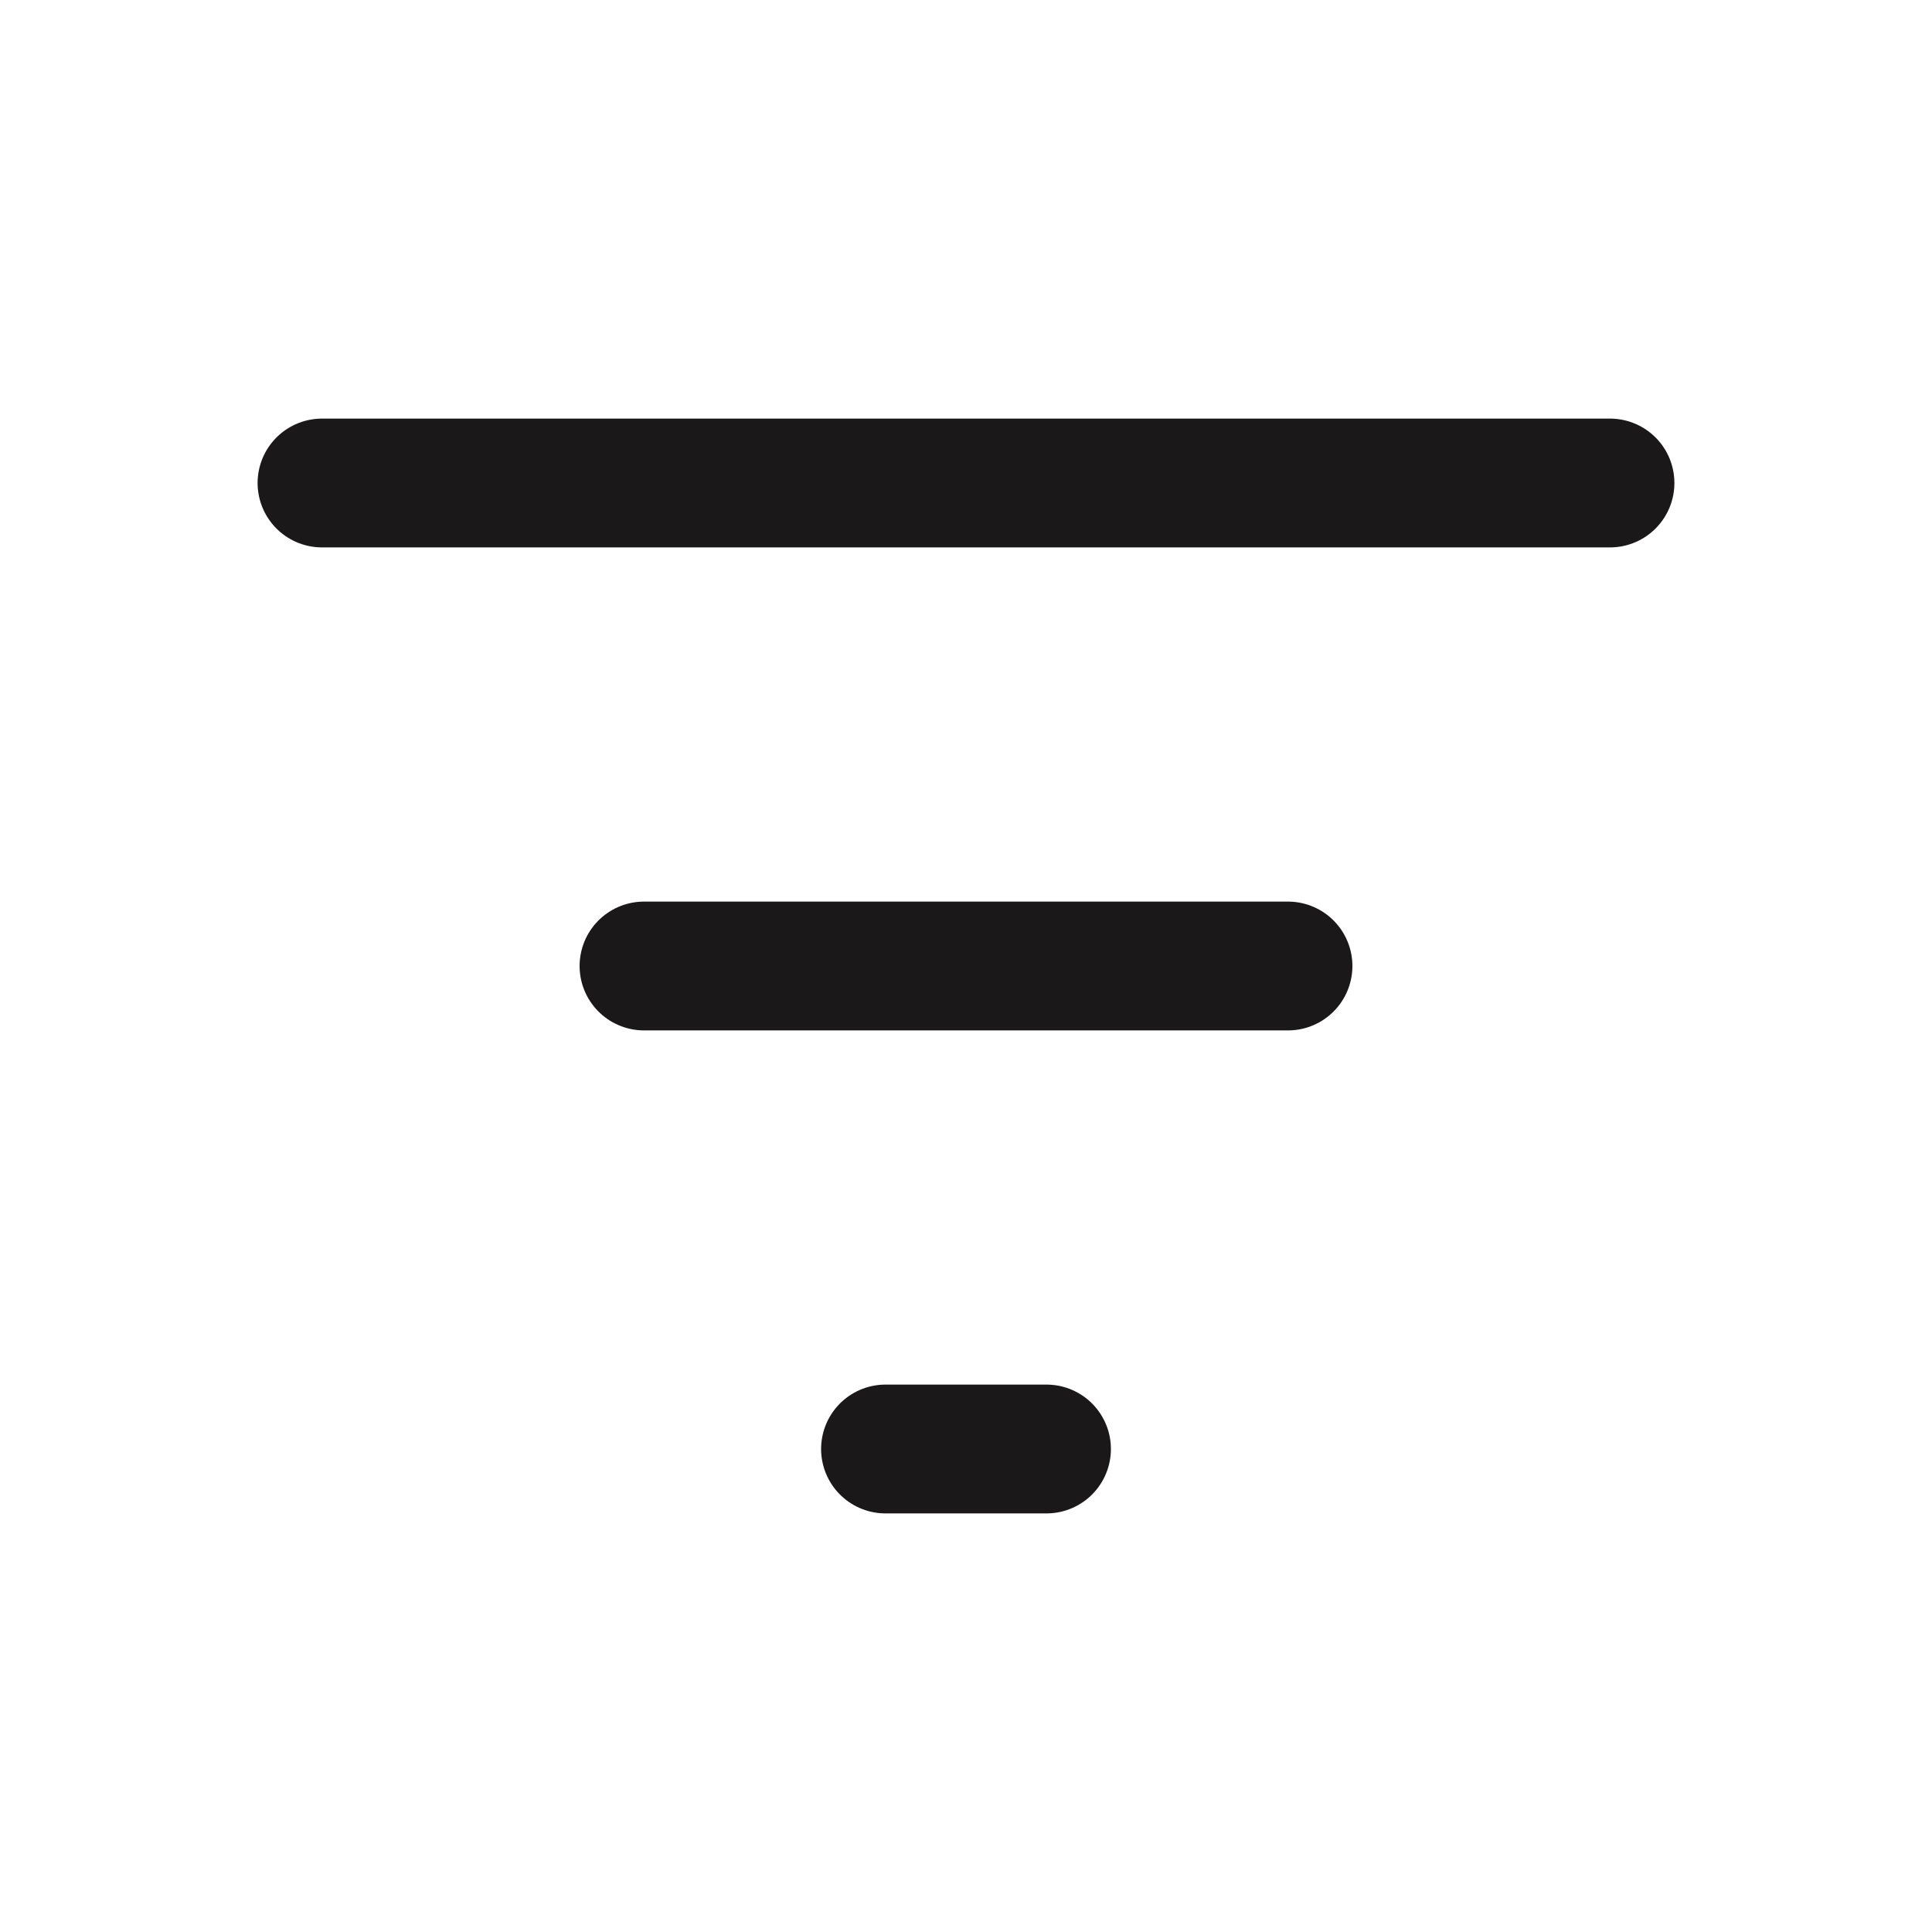 <svg width="24" height="24" viewBox="0 0 24 24" fill="none" xmlns="http://www.w3.org/2000/svg">
<path d="M20 6H12H4" stroke="#1A1818" stroke-width="1.6" stroke-linecap="round" stroke-linejoin="round"/>
<path d="M16 12H12H8" stroke="#1A1818" stroke-width="1.6" stroke-linecap="round" stroke-linejoin="round"/>
<path d="M13 18H12H11" stroke="#1A1818" stroke-width="1.6" stroke-linecap="round" stroke-linejoin="round"/>
</svg>
